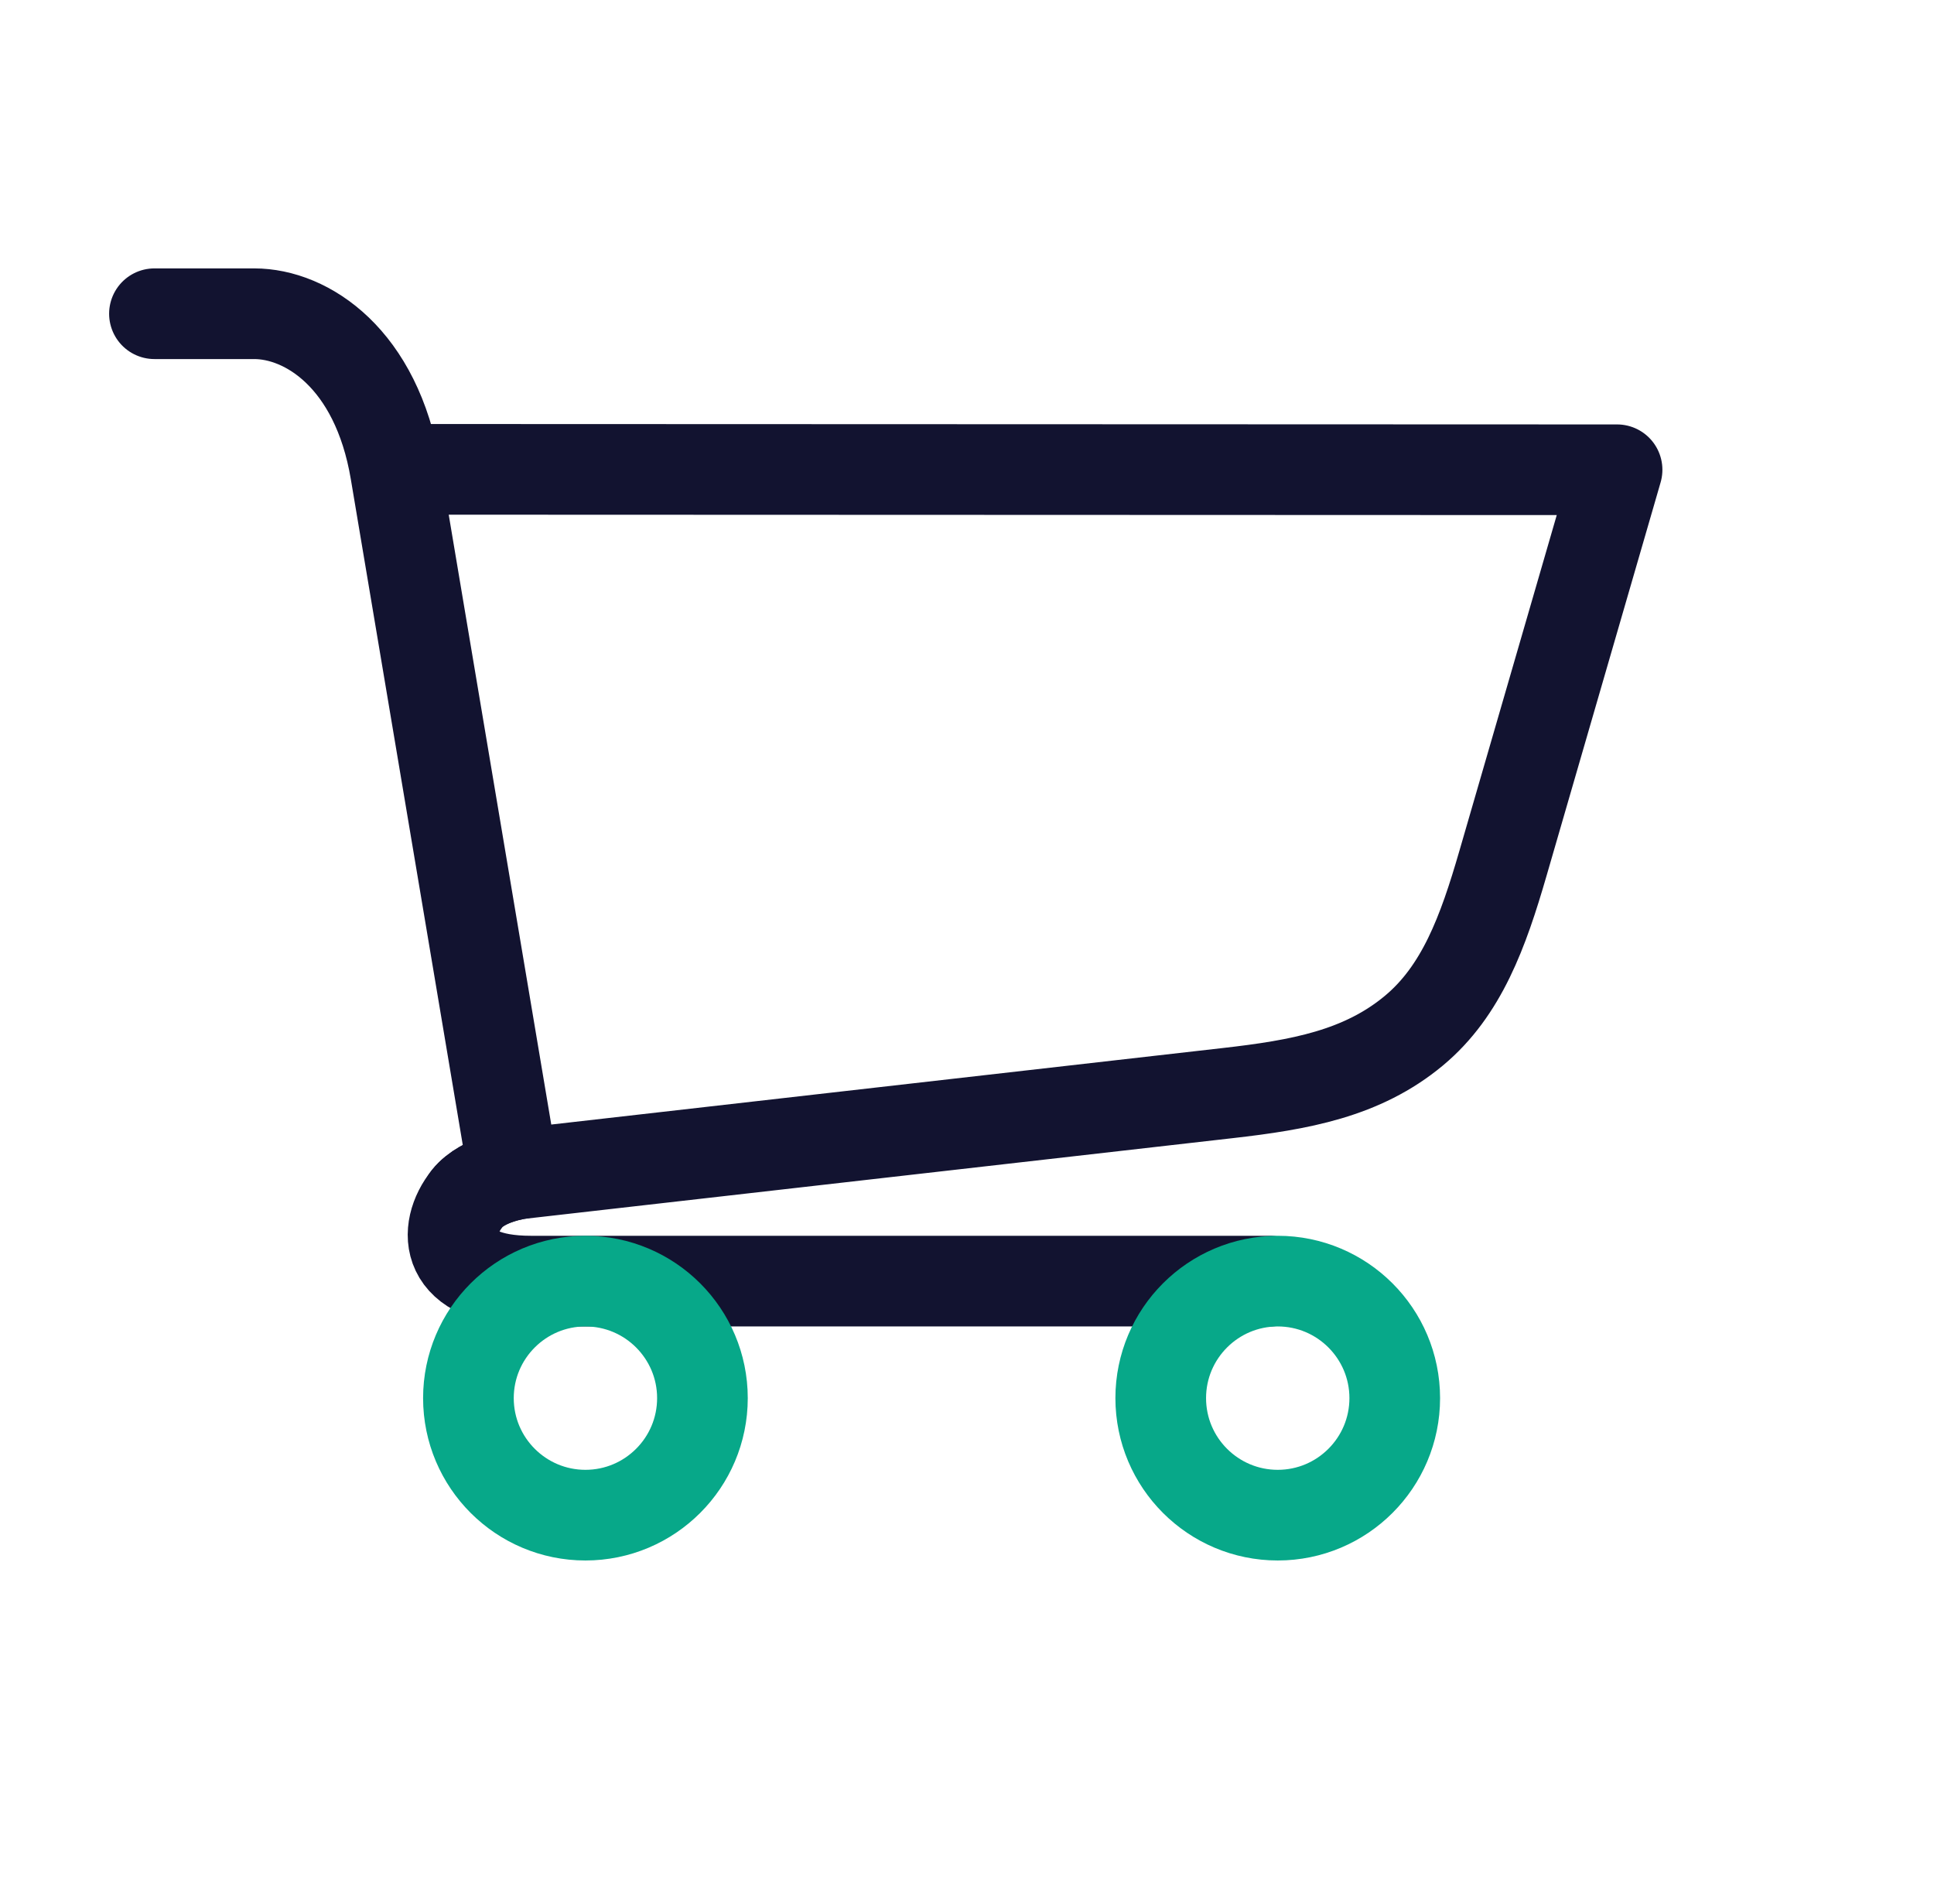 <svg width="64" height="63" viewBox="0 0 64 63" fill="none" xmlns="http://www.w3.org/2000/svg">
<mask id="mask0_662_5504" style="mask-type:luminance" maskUnits="userSpaceOnUse" x="0" y="0" width="61" height="60">
<path d="M0.667 0H60.667V60H0.667V0Z" fill="white"/>
</mask>
<g mask="url(#mask0_662_5504)">
<mask id="mask1_662_5504" style="mask-type:luminance" maskUnits="userSpaceOnUse" x="0" y="0" width="61" height="60">
<path d="M0.667 0H60.667V60H0.667V0Z" fill="white"/>
</mask>
<g mask="url(#mask1_662_5504)">
<path d="M17.179 38.841C17.179 38.841 15.996 38.993 15.465 39.651C14.634 40.682 14.652 42.391 17.566 42.391H42.025" stroke="#121330" stroke-width="3" stroke-linecap="round" stroke-linejoin="round"/>
<path d="M19.373 42.391C21.51 42.391 23.245 44.126 23.245 46.263C23.245 48.4 21.51 50.135 19.373 50.135C17.236 50.135 15.501 48.4 15.501 46.263C15.501 44.126 17.236 42.391 19.373 42.391ZM42.283 42.391C44.42 42.391 46.155 44.126 46.155 46.263C46.155 48.4 44.42 50.135 42.283 50.135C40.146 50.135 38.411 48.4 38.411 46.263C38.411 44.126 40.146 42.391 42.283 42.391Z" stroke="#07A889" stroke-width="3"/>
<path d="M5.111 10.381H8.411C10.155 10.381 12.457 11.861 13.088 15.604C14.389 23.328 16.985 38.777 16.985 38.777M13.403 15.53L52.867 15.544H53.512L53.261 16.412L49.735 28.571C49.08 30.833 48.371 32.784 46.792 34.101C45.075 35.532 43.005 35.899 40.623 36.17L17.179 38.841C17.179 38.841 15.996 38.993 15.465 39.651" stroke="#121330" stroke-width="3" stroke-linecap="round" stroke-linejoin="round"/>
</g>
</g>
</svg>
